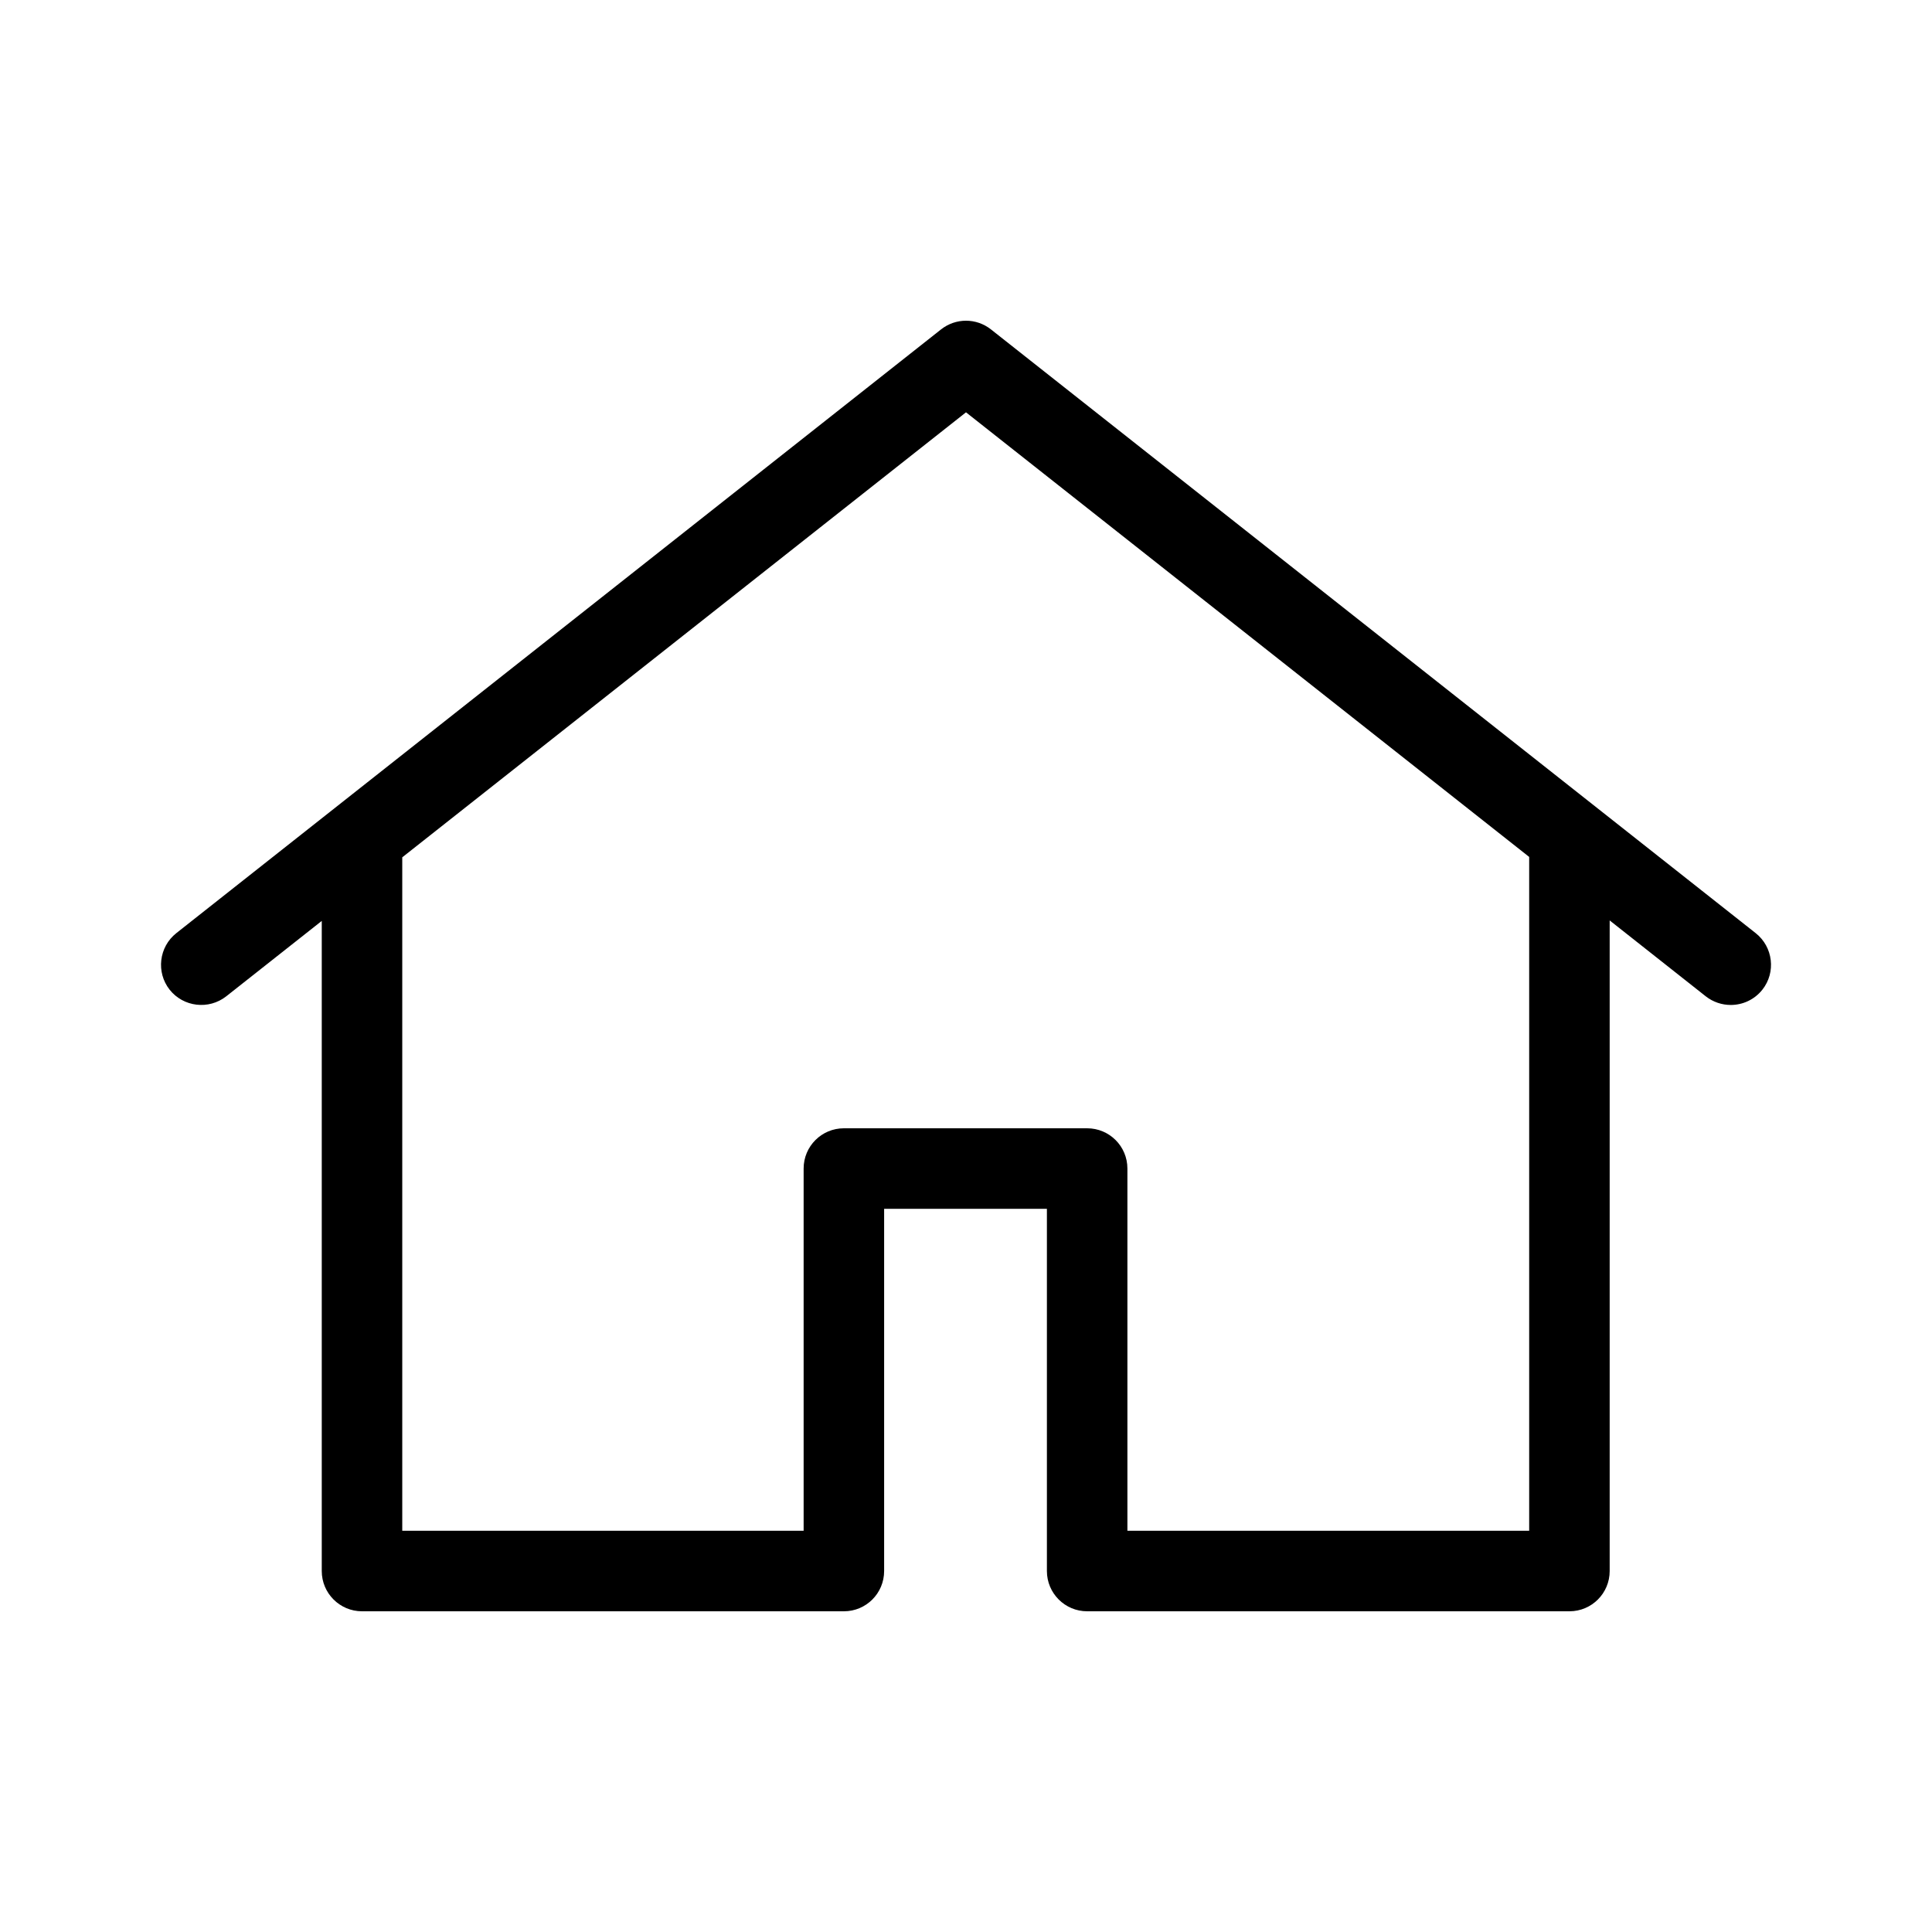 <svg  viewBox="0 0 24 24"  xmlns="http://www.w3.org/2000/svg">
<path d="M21.81 11.592L12.31 4.092C12.128 3.948 11.872 3.948 11.69 4.092L2.19 11.592C1.974 11.763 1.937 12.078 2.107 12.294C2.278 12.51 2.593 12.547 2.81 12.377L3.997 11.44V19.516C3.997 19.792 4.221 20.016 4.497 20.016H10.483C10.76 20.016 10.983 19.792 10.983 19.516V15.016H13.005V19.516C13.005 19.792 13.229 20.016 13.505 20.016H19.496C19.773 20.016 19.996 19.792 19.996 19.516V11.434L21.19 12.377C21.282 12.449 21.392 12.484 21.5 12.484C21.648 12.484 21.794 12.419 21.893 12.294C22.064 12.078 22.026 11.763 21.81 11.592ZM18.996 19.016H14.005V14.516C14.005 14.239 13.781 14.016 13.505 14.016H10.483C10.207 14.016 9.983 14.239 9.983 14.516V19.016H4.997V10.65L12 5.122L18.996 10.645V19.016Z" />
</svg>
